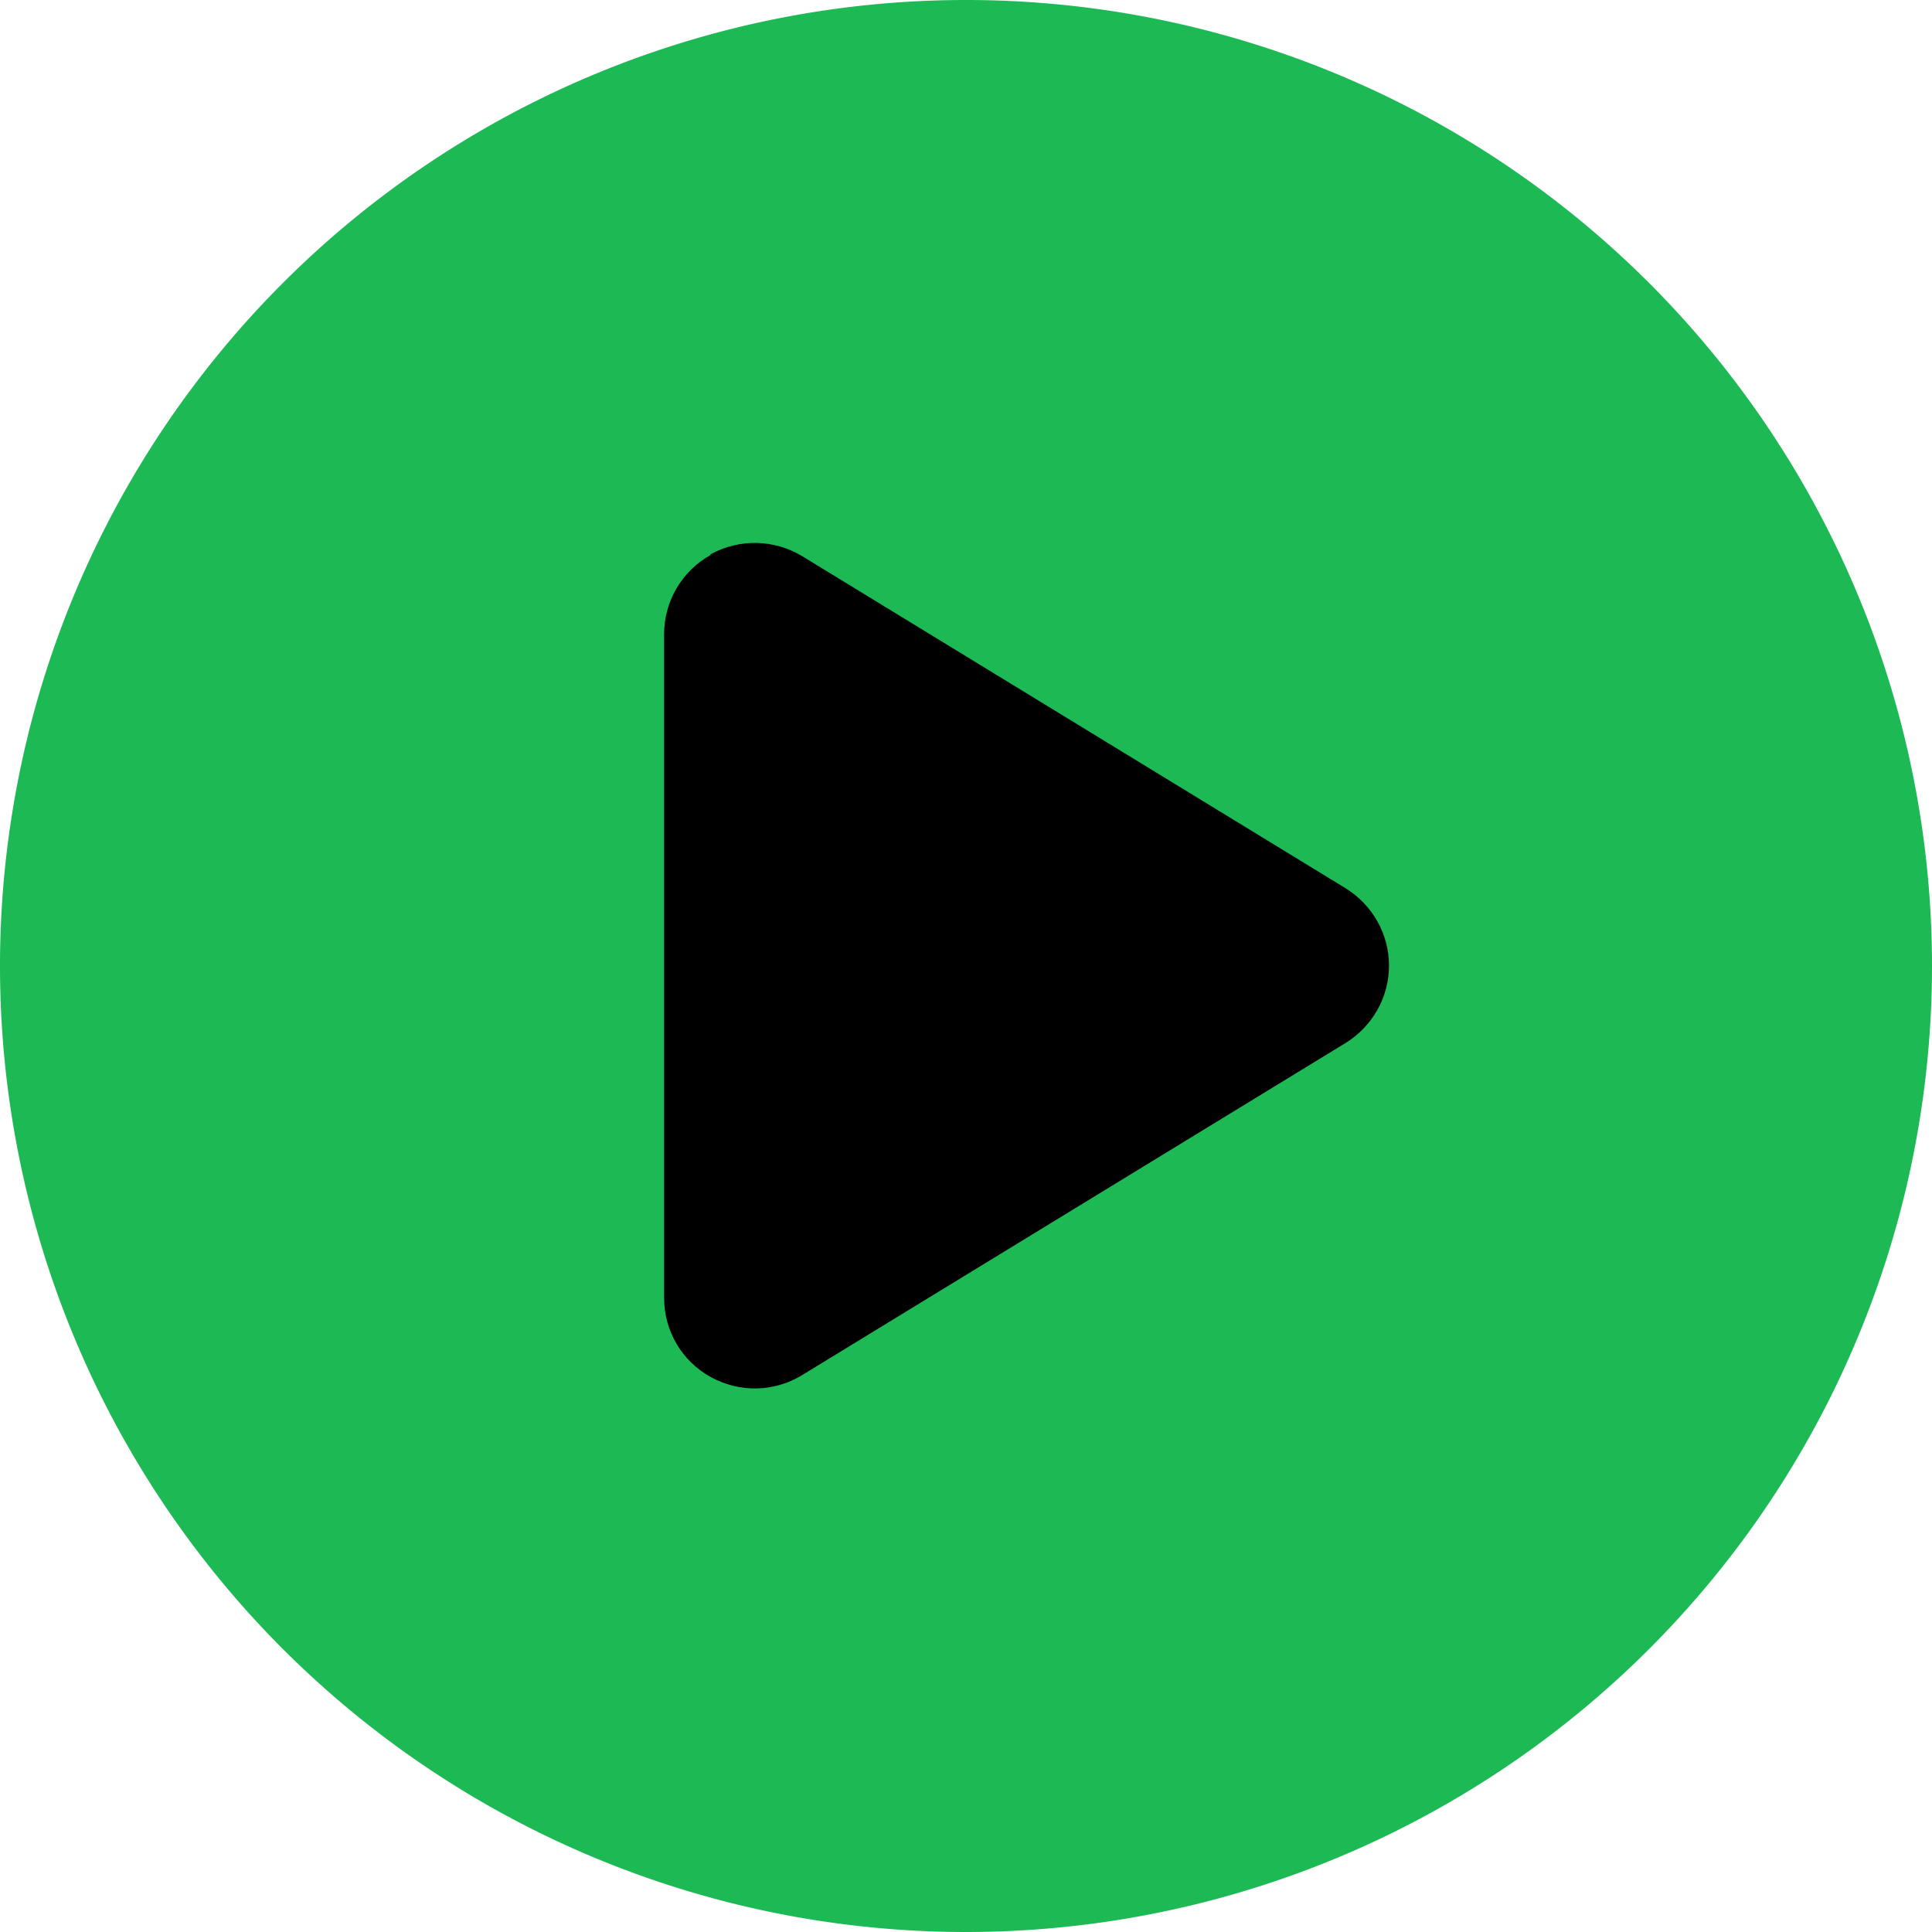 <svg xmlns="http://www.w3.org/2000/svg" viewBox="0 0 512 512">
  <!-- Green Circle -->
  <path fill="#1db954" d="M0 256a256 256 0 1 1 512 0A256 256 0 1 1 0 256z" />
  <!-- Black Triangle -->
  <path fill="#000000" d="M188.3 147.1c-7.6 4.2-12.3 12.3-12.3 20.9l0 176c0 8.7 4.7 16.7 12.3 20.9s16.8 4.1 24.3-.5l144-88c7.1-4.4 11.5-12.1 11.5-20.5s-4.4-16.1-11.5-20.5l-144-88c-7.4-4.5-16.7-4.7-24.3-.5z" />
</svg>
